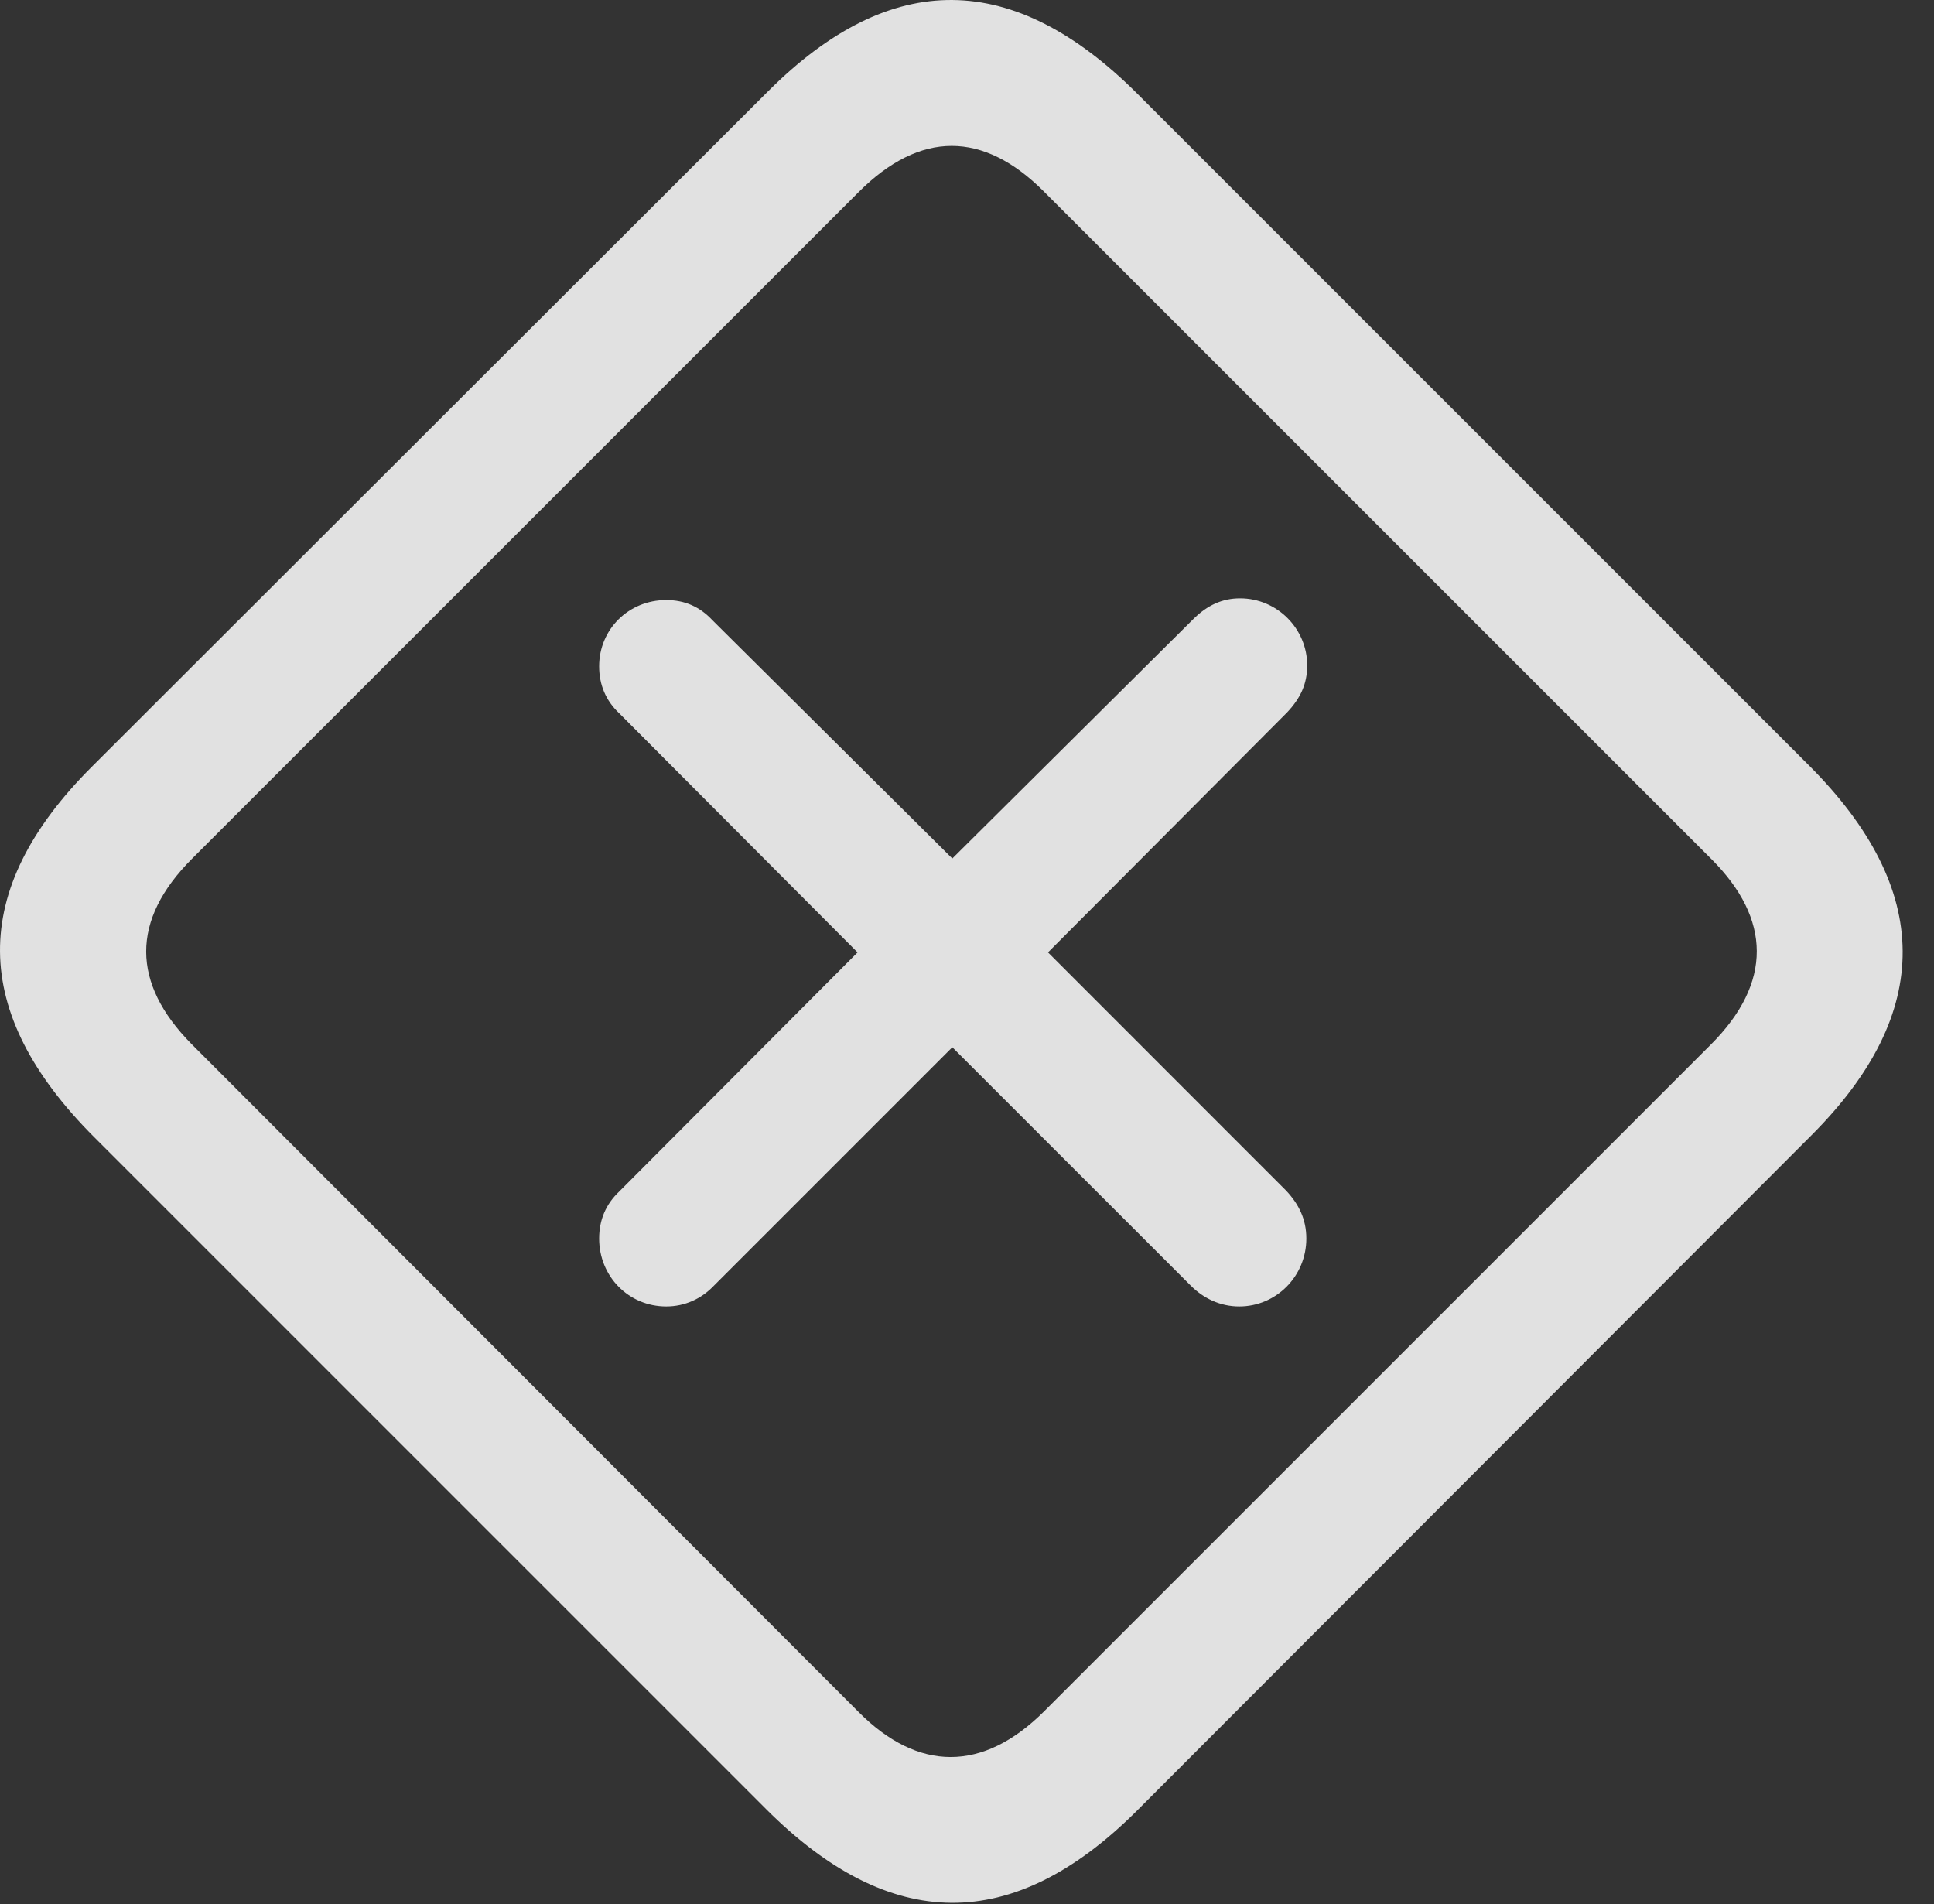 <?xml version="1.0" encoding="UTF-8"?>
<!--Generator: Apple Native CoreSVG 232.5-->
<!DOCTYPE svg
PUBLIC "-//W3C//DTD SVG 1.1//EN"
       "http://www.w3.org/Graphics/SVG/1.1/DTD/svg11.dtd">
<svg version="1.1" xmlns="http://www.w3.org/2000/svg" xmlns:xlink="http://www.w3.org/1999/xlink" width="22.512" height="22.161">
 <rect width="100%" height="100%" fill="#333333" stroke="none"/>
 <g>
  <rect height="22.161" opacity="0" width="22.512" x="0" y="0"/>
  <path d="M1.095 13.234L8.917 21.056C10.363 22.501 11.788 22.511 13.224 21.085L21.085 13.214C22.511 11.788 22.501 10.353 21.056 8.908L13.243 1.095C11.798-0.35 10.372-0.37 8.937 1.066L1.066 8.927C-0.37 10.363-0.35 11.788 1.095 13.234ZM2.228 12.15C1.534 11.447 1.515 10.714 2.238 9.992L9.992 2.238C10.714 1.515 11.447 1.525 12.15 2.228L19.923 10.001C20.616 10.695 20.636 11.437 19.913 12.159L12.159 19.913C11.437 20.636 10.685 20.616 10.001 19.933Z" fill="#ffffff" fill-opacity="0.85"/>
  <path d="M7.755 15.206C7.97 15.206 8.165 15.118 8.312 14.962L11.085 12.189L13.859 14.962C14.005 15.109 14.2 15.206 14.425 15.206C14.855 15.206 15.206 14.855 15.206 14.415C15.206 14.191 15.118 14.015 14.972 13.859L12.199 11.085L14.982 8.292C15.138 8.126 15.216 7.96 15.216 7.745C15.216 7.316 14.865 6.964 14.435 6.964C14.23 6.964 14.054 7.042 13.888 7.208L11.085 9.992L8.292 7.218C8.146 7.062 7.97 6.984 7.755 6.984C7.316 6.984 6.974 7.326 6.974 7.755C6.974 7.97 7.052 8.156 7.208 8.302L9.982 11.085L7.208 13.868C7.052 14.015 6.974 14.2 6.974 14.415C6.974 14.855 7.316 15.206 7.755 15.206Z" fill="#ffffff" fill-opacity="0.85"/>
 </g>
</svg>
